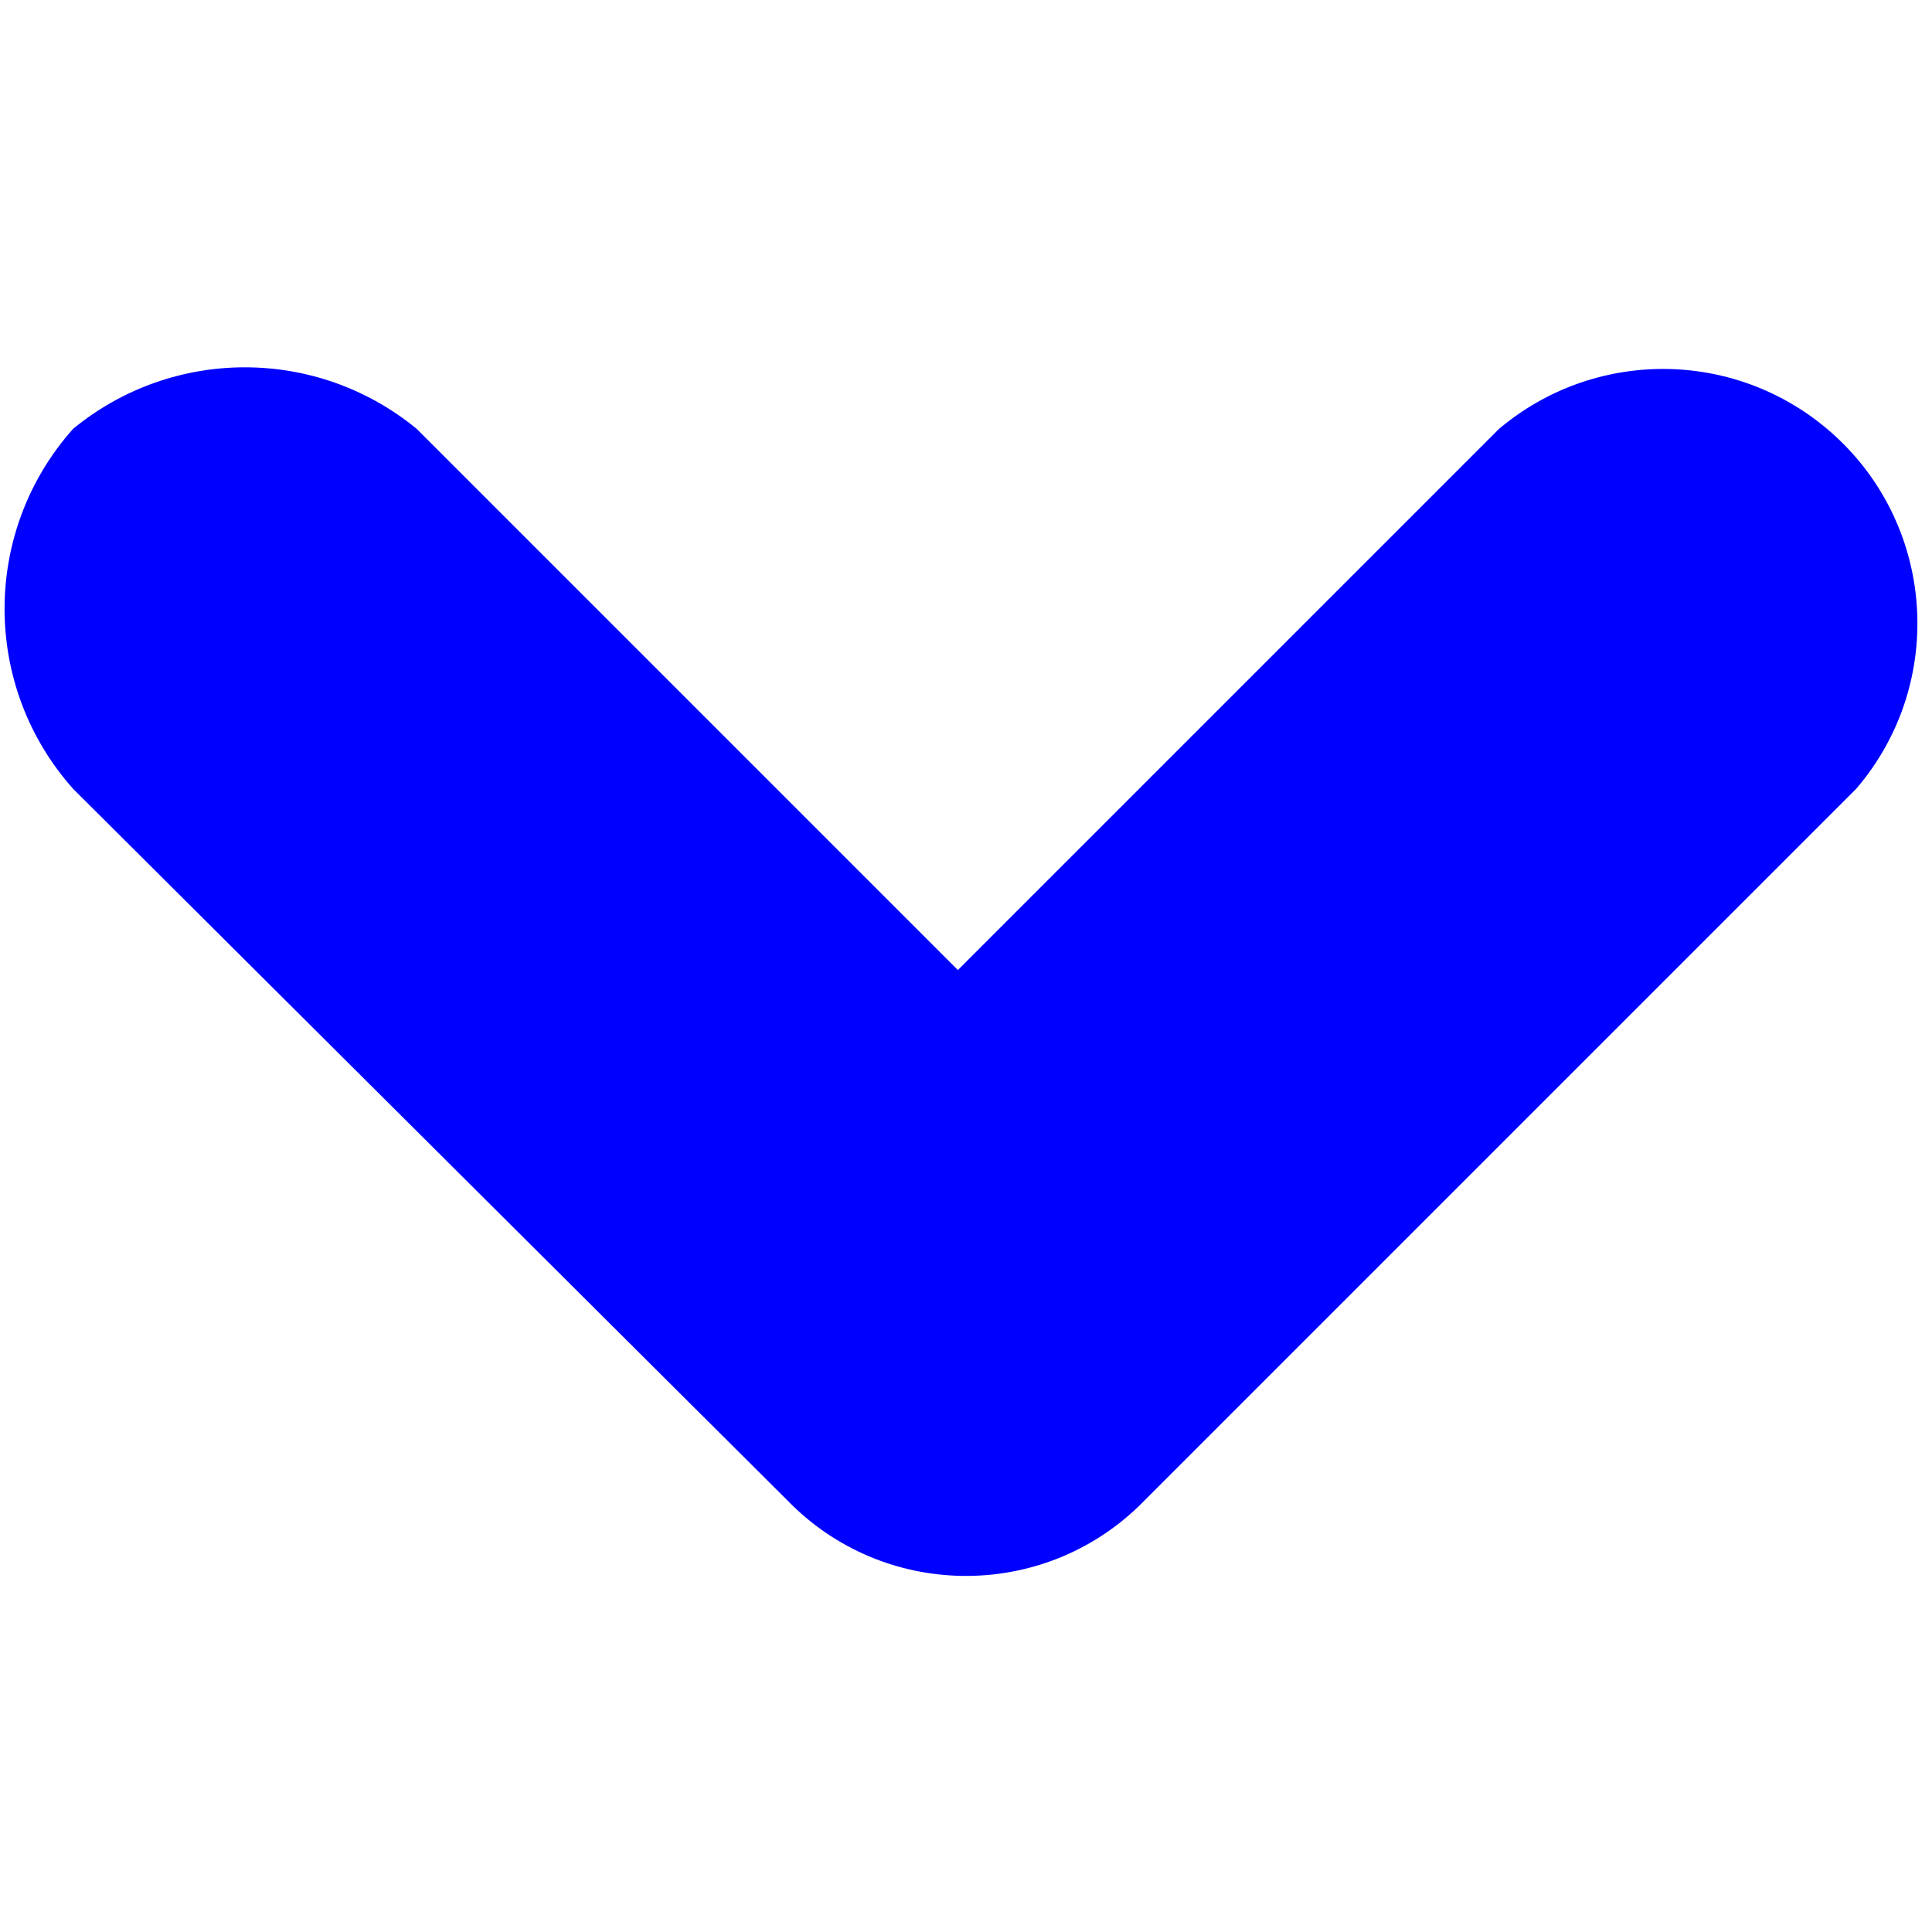 <?xml version="1.0" encoding="UTF-8" standalone="no"?>
<!DOCTYPE svg PUBLIC "-//W3C//DTD SVG 1.1//EN" "http://www.w3.org/Graphics/SVG/1.1/DTD/svg11.dtd">
<svg version="1.1" xmlns="http://www.w3.org/2000/svg" xmlns:xlink="http://www.w3.org/1999/xlink" preserveAspectRatio="xMidYMid meet" viewBox="0 0 640 640" width="640" height="640"><defs><path d="M317.31 321.34C209.75 213.78 149.99 154.02 138.04 142.07C104.96 114.88 57.28 114.88 24.2 142.07C-6.05 176.05 -6.05 227.31 24.2 261.29C47.87 284.86 237.18 473.46 260.84 497.03C292.57 529.7 344.78 530.47 377.45 498.74C378.03 498.18 378.6 497.61 379.16 497.03C402.73 473.46 591.33 284.86 614.9 261.29C645.17 225.95 641.06 172.76 605.72 142.48C574.35 115.62 528.15 115.45 496.58 142.07C472.68 165.98 412.92 225.73 317.31 321.34Z" id="bskcjWuv"></path></defs><g><g><g><use xlink:href="#bskcjWuv" opacity="1" fill="#0000ff" fill-opacity="1"></use><g><use xlink:href="#bskcjWuv" opacity="1" fill-opacity="0" stroke="#000000" stroke-width="1" stroke-opacity="0"></use></g></g></g></g></svg>